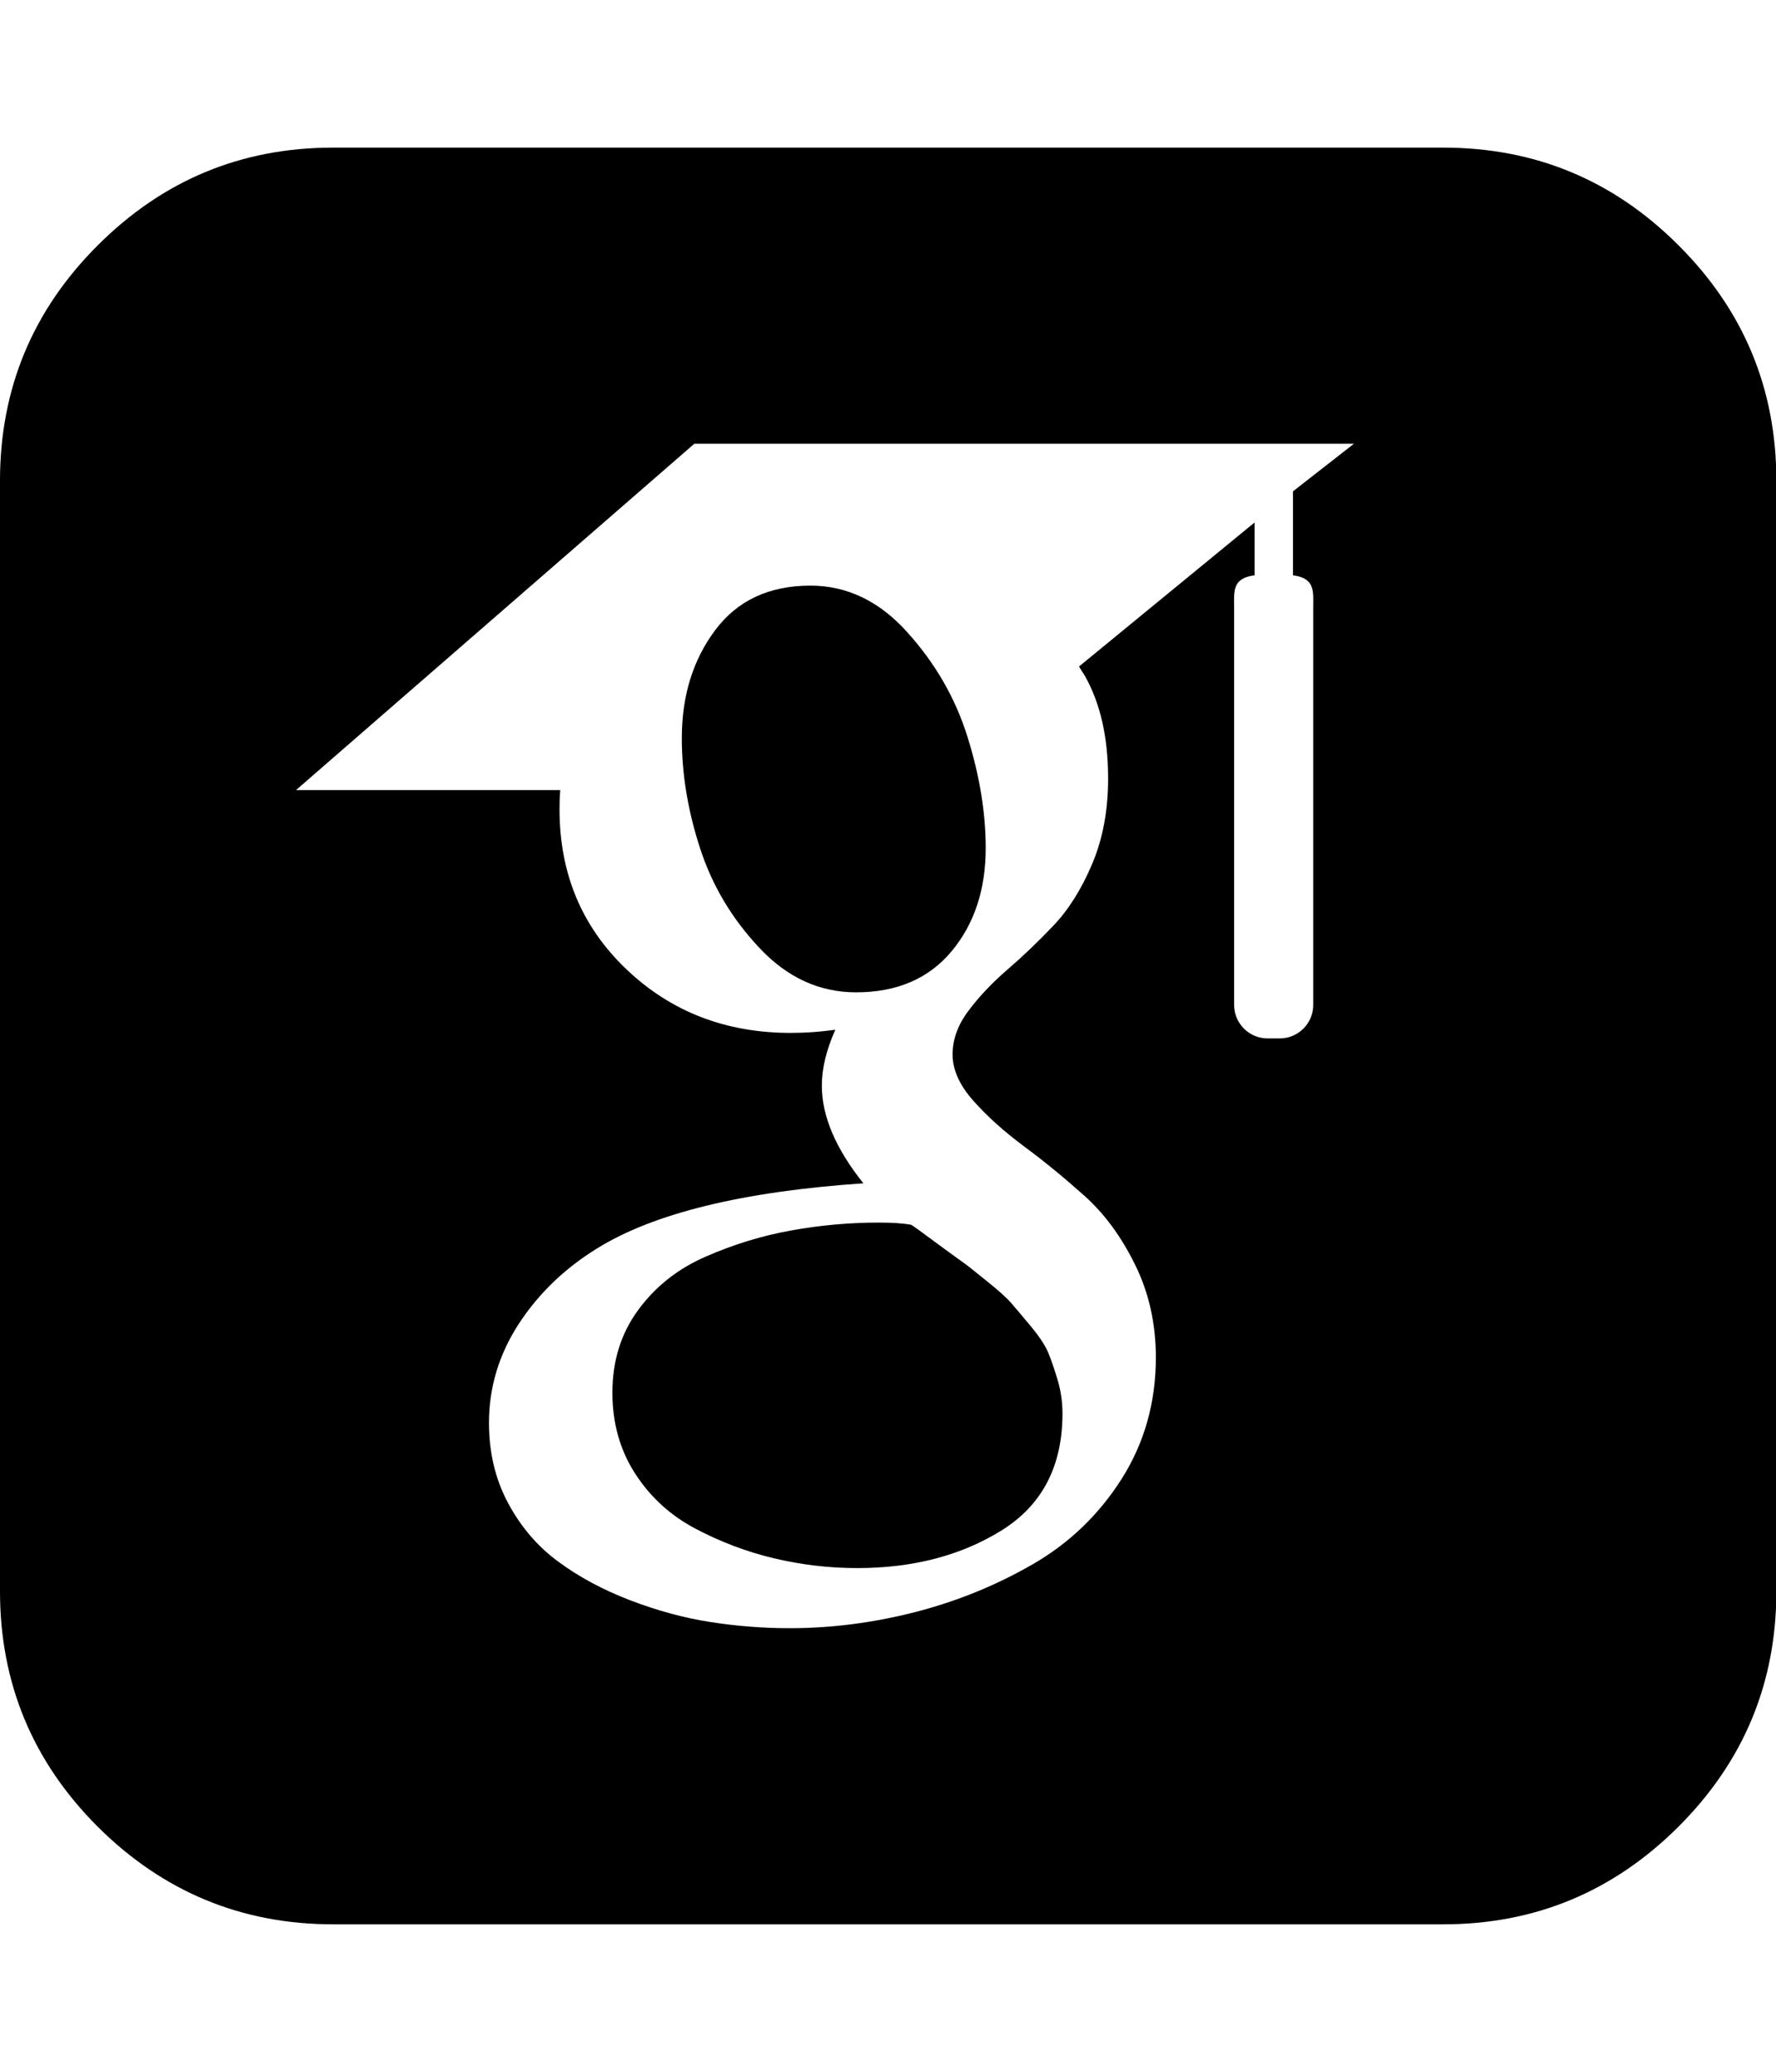 <?xml version="1.0" encoding="utf-8"?>
<!-- Generated by IcoMoon.io -->
<!DOCTYPE svg PUBLIC "-//W3C//DTD SVG 1.1//EN" "http://www.w3.org/Graphics/SVG/1.1/DTD/svg11.dtd">
<svg version="1.1" xmlns="http://www.w3.org/2000/svg" xmlns:xlink="http://www.w3.org/1999/xlink" width="878" height="1024" viewBox="0 0 878 1024">
<g id="icomoon-ignore">
</g>
<path d="M448.599 312.558c-13.816-15.427-29.824-23.106-47.924-23.106-20.486 0-36.209 7.373-47.167 22.086-10.958 14.668-16.44 32.44-16.44 53.318 0 17.783 3 35.887 9.004 54.347 5.982 18.452 15.77 34.924 29.491 49.443 13.674 14.555 29.586 21.819 47.665 21.819 20.154 0 35.898-6.754 47.189-20.256 11.243-13.484 16.886-30.505 16.886-51.006 0-17.461-2.978-35.744-8.957-54.859-5.95-19.14-15.884-36.41-29.748-51.785zM829.834 121.273c-32.195-32.228-70.965-48.309-116.343-48.309h-548.839c-45.378 0-84.111 16.081-116.343 48.309-32.228 32.159-48.309 70.965-48.309 116.343v548.839c0 45.378 16.081 84.185 48.309 116.413 32.232 32.089 71.035 48.24 116.343 48.24h548.839c45.378 0 84.148-16.151 116.343-48.309 32.232-32.232 48.346-70.965 48.346-116.343v-548.839c0-45.378-16.118-84.185-48.346-116.343zM649.222 300.567v196.159c0 9.081-7.432 16.516-16.516 16.516h-6.081c-9.085 0-16.516-7.432-16.516-16.516v-196.159c0-8.064-1.171-14.796 10.099-16.213v-26.099l-86.757 71.155c1.002 1.859 1.954 3.047 2.857 4.606 7.625 13.495 11.508 30.278 11.508 50.79 0 15.723-2.62 29.846-7.933 42.32-5.288 12.47-11.72 22.656-19.224 30.501-7.505 7.874-15.031 15.071-22.557 21.548-7.527 6.491-13.959 13.259-19.227 20.285-5.31 7.003-7.951 14.244-7.951 21.749 0 7.516 3.429 15.151 10.267 22.846 6.813 7.717 15.195 15.195 25.107 22.583 9.93 7.337 19.839 15.481 29.751 24.343 9.934 8.851 18.269 20.238 25.082 34.065 6.864 13.879 10.289 29.158 10.289 45.952 0 22.155-5.65 42.162-16.911 59.97-11.296 17.732-26.012 31.881-44.094 42.257-18.13 10.446-37.518 18.309-58.195 23.619-20.72 5.262-41.28 7.907-61.814 7.907-12.96 0-26.037-0.998-39.187-3.051-13.197-2.049-26.418-5.668-39.732-10.768-13.341-5.134-25.155-11.438-35.396-19.008-10.267-7.494-18.532-17.164-24.87-28.942-6.337-11.782-9.484-25.023-9.484-39.732 0-17.45 4.859-33.636 14.603-48.726 9.744-14.979 22.652-27.489 38.708-37.398 28.013-17.428 71.964-28.196 131.78-32.265-13.674-17.094-20.534-33.183-20.534-48.24 0-8.565 2.239-17.746 6.67-27.658-7.145 0.998-14.504 1.563-22.012 1.563-32.133 0-59.267-10.446-81.302-31.481-22.034-20.998-33.040-47.284-33.040-79.063 0-3.323 0.095-6.249 0.336-9.492h-130.587l196.905-171.169h326.087l-30.135 23.523v41.518c11.189 1.438 10.007 8.163 10.007 16.205zM450.411 605.331c-3.762-0.68-9.048-1.062-15.862-1.062-14.698 0-29.158 1.299-43.354 3.893-14.197 2.524-28.203 6.787-42.020 12.802-13.868 5.979-25.060 14.771-33.589 26.396-8.576 11.61-12.839 25.283-12.839 41.017 0 14.994 3.762 28.371 11.292 40.022 7.505 11.577 17.413 20.64 29.729 27.131 12.316 6.502 25.228 11.413 38.708 14.639 13.506 3.206 27.251 4.87 41.258 4.87 27.702 0 51.55-6.238 71.558-18.712 19.963-12.47 29.967-31.726 29.967-57.719 0-5.467-0.761-10.848-2.265-16.103-1.57-5.313-3.122-9.861-4.643-13.637-1.526-3.707-4.431-8.17-8.719-13.315-4.263-5.16-7.527-8.971-9.722-11.508-2.239-2.62-6.429-6.359-12.601-11.303-6.121-4.965-10.029-8.061-11.767-9.205-1.716-1.204-6.169-4.456-13.341-9.733-7.167-5.32-11.097-8.141-11.789-8.474z"></path>
</svg>
